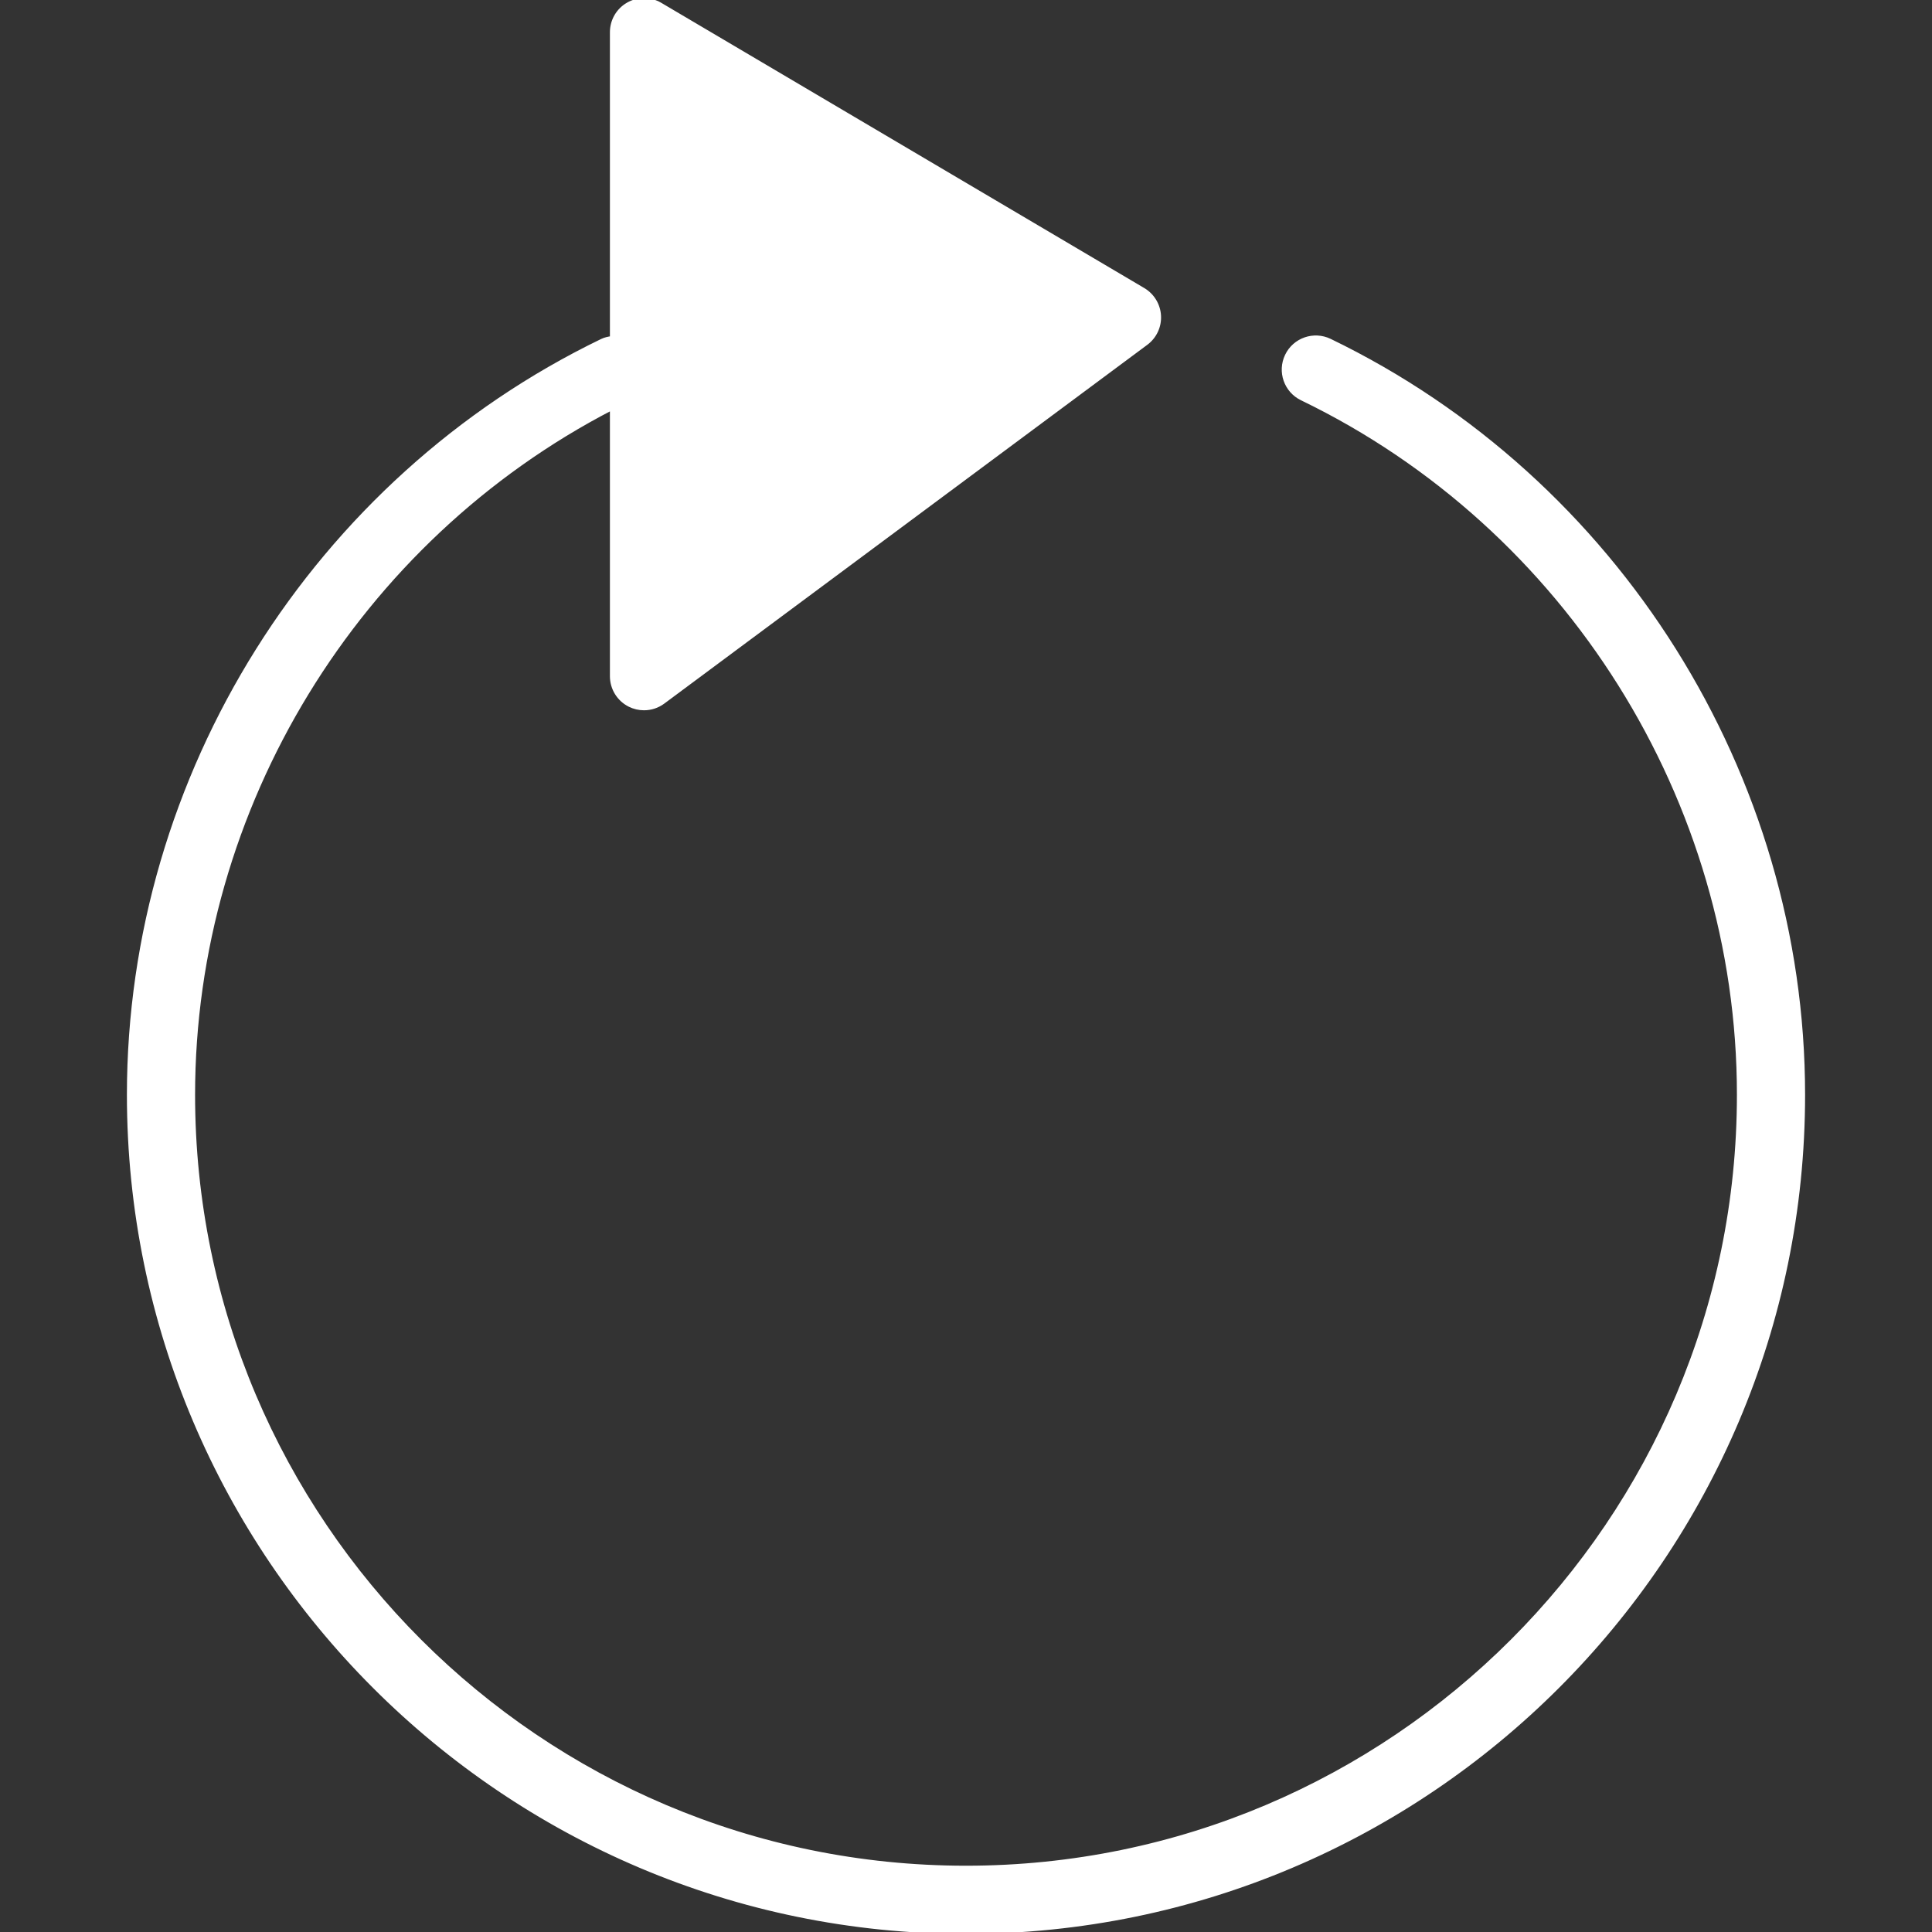 <!DOCTYPE svg PUBLIC "-//W3C//DTD SVG 1.1//EN" "http://www.w3.org/Graphics/SVG/1.1/DTD/svg11.dtd">
<!-- Uploaded to: SVG Repo, www.svgrepo.com, Transformed by: SVG Repo Mixer Tools -->
<svg fill="#fff" height="800px" width="800px" version="1.1" id="Layer_1" xmlns="http://www.w3.org/2000/svg" xmlns:xlink="http://www.w3.org/1999/xlink" viewBox="0 0 511.999 511.999" xml:space="preserve" stroke="#fff">
<rect x="0" y="0" width="511.999" height="511.999" fill="#333333" stroke="none"/>
<g id="SVGRepo_bgCarrier" stroke-width="0"/>
<g id="SVGRepo_tracerCarrier" stroke-linecap="round" stroke-linejoin="round"/>
<g id="SVGRepo_iconCarrier"> <g> <g> <path d="M352.418,90.256c-4.25-2.048-9.353-0.265-11.392,3.968c-2.048,4.25-0.273,9.352,3.968,11.401 C415.342,139.621,460.8,212.052,460.8,290.132c0,112.922-91.878,204.8-204.8,204.8s-204.8-91.878-204.8-204.8 c0-76.245,43.409-146.987,110.933-181.931v70.997c0,3.226,1.818,6.178,4.702,7.629c1.212,0.606,2.526,0.905,3.831,0.905 c1.801,0,3.584-0.563,5.086-1.681l128-95.078c2.295-1.707,3.584-4.446,3.43-7.296c-0.154-2.85-1.724-5.444-4.181-6.903 l-128-75.588c-2.637-1.562-5.905-1.579-8.567-0.06c-2.662,1.51-4.301,4.343-4.301,7.407v81.033 c-0.87,0.137-1.749,0.307-2.603,0.717C83.353,127.112,34.133,205.559,34.133,290.132c0,122.342,99.533,221.867,221.867,221.867 s221.867-99.524,221.867-221.867C477.866,205.542,428.62,127.086,352.418,90.256z"/> </g> </g> </g>
</svg>
